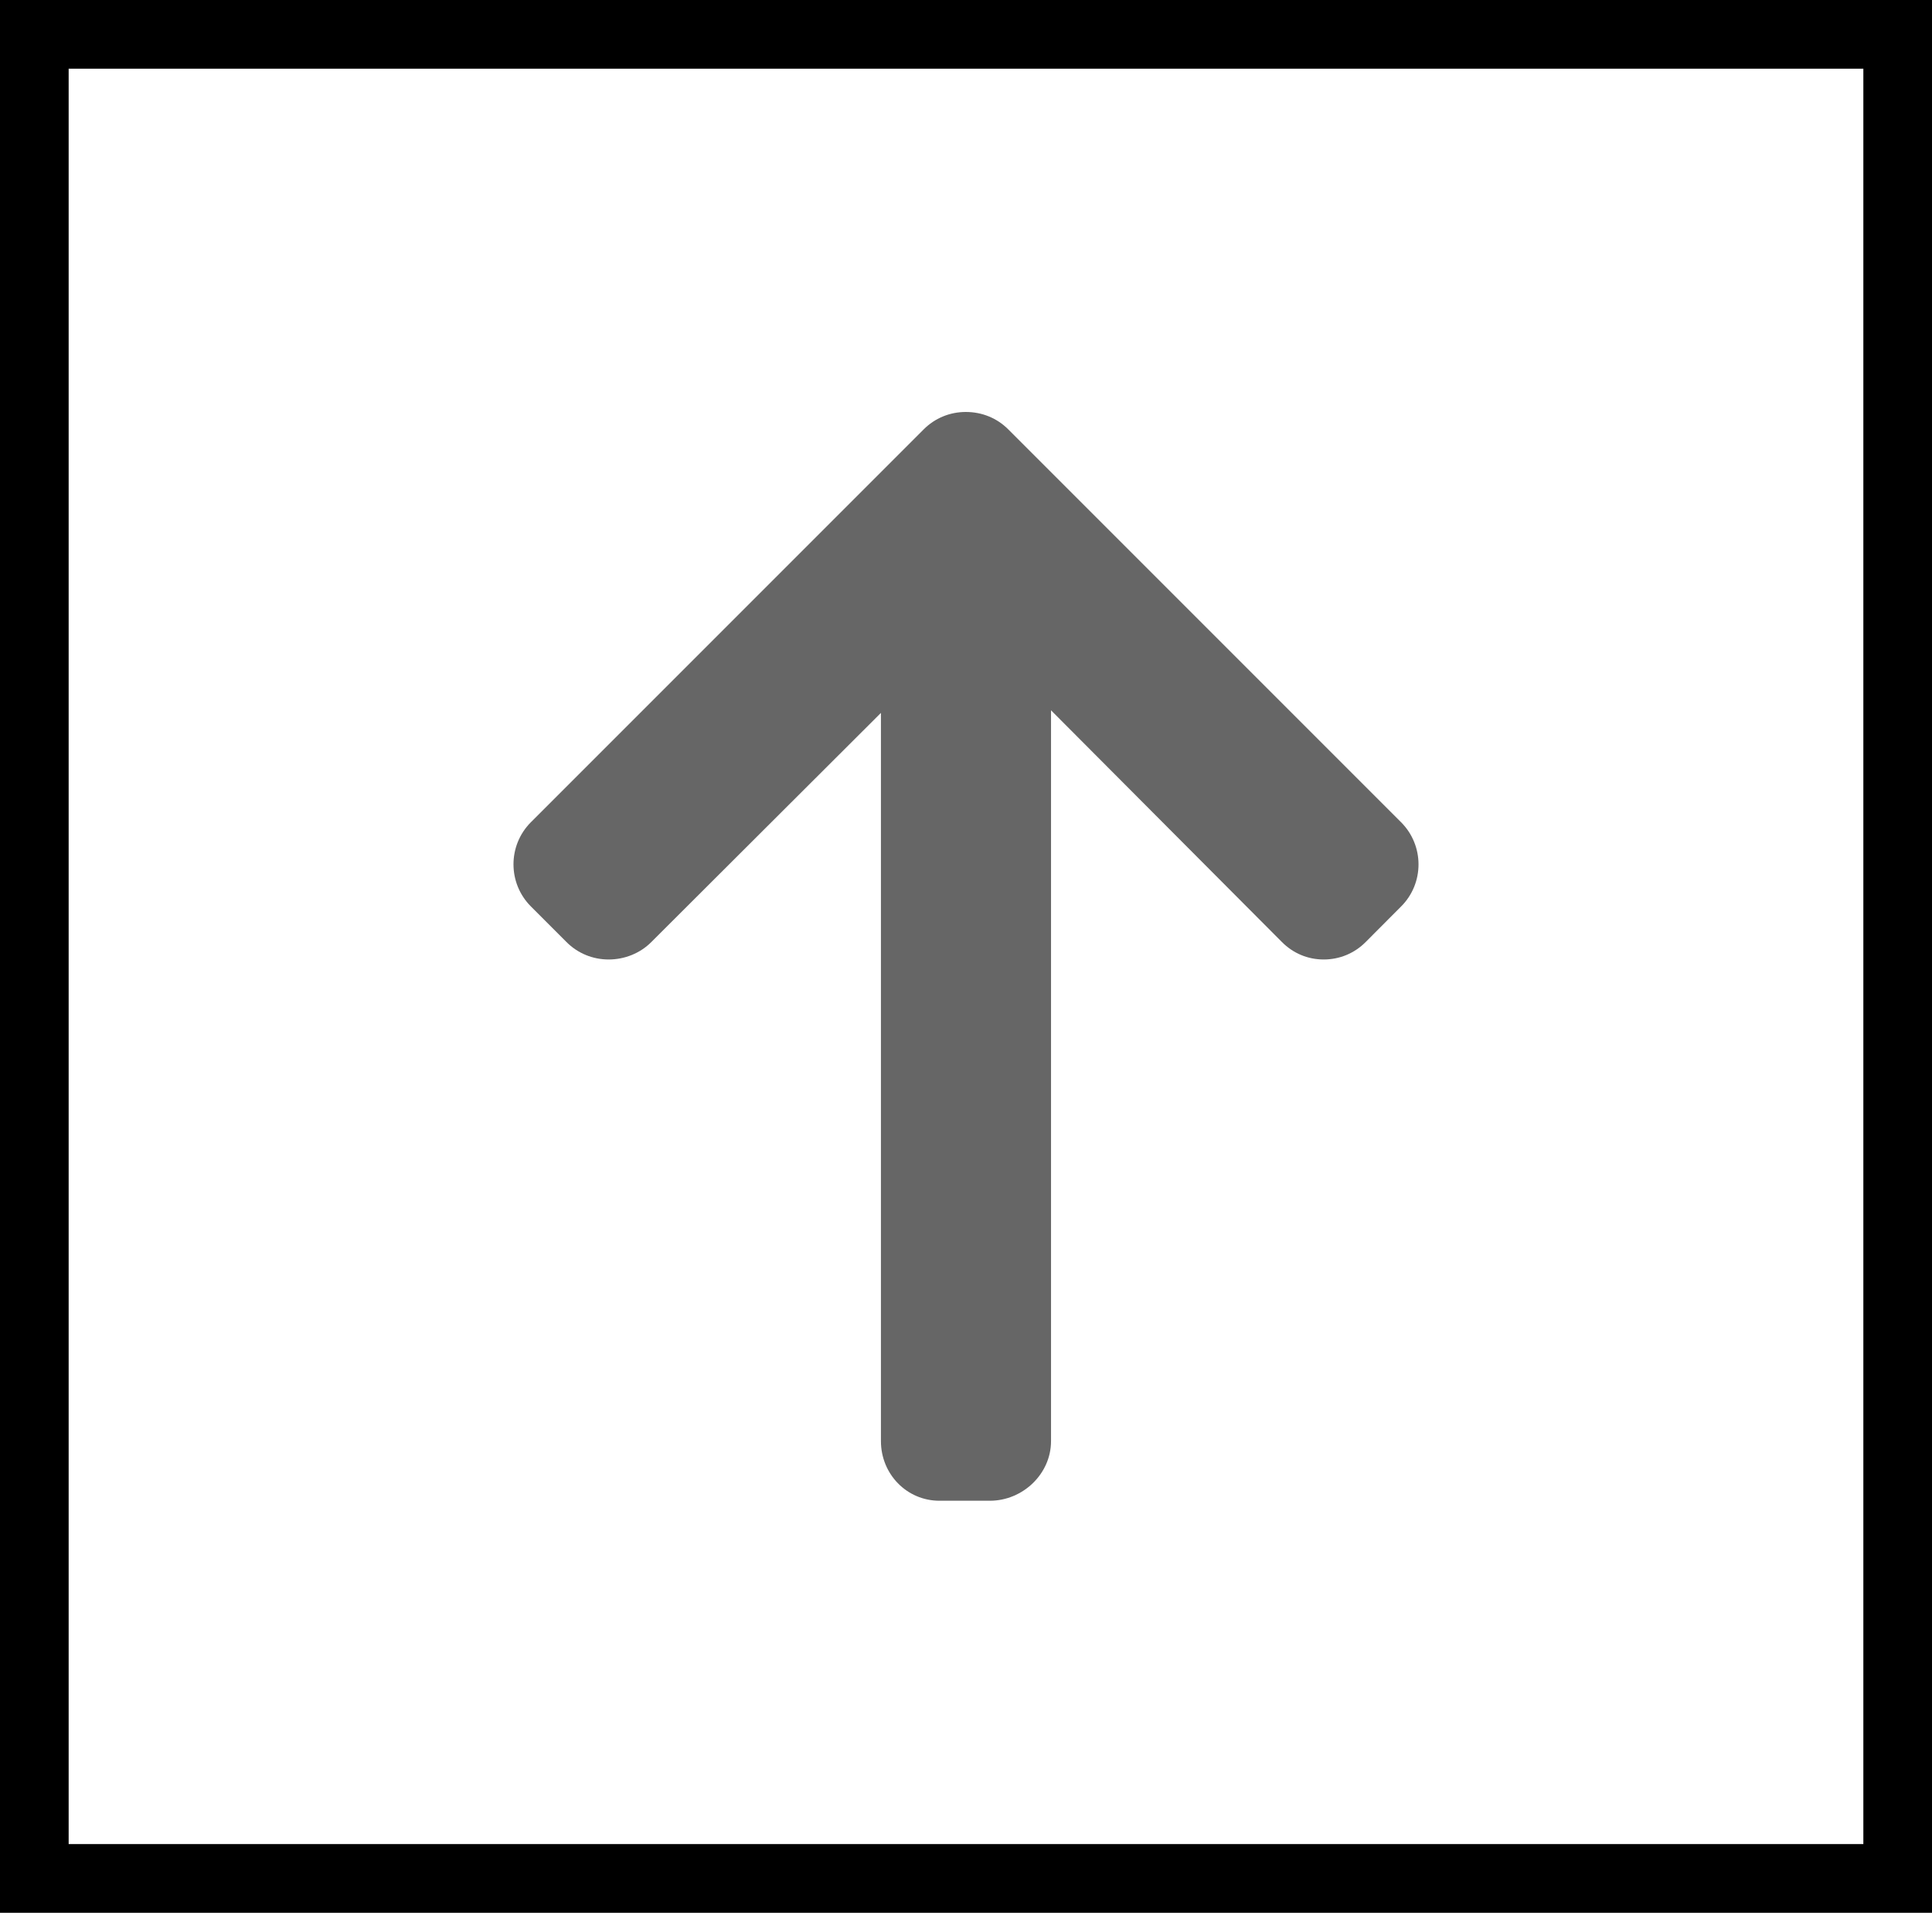 <svg width="197" height="195" viewBox="0 0 197 195" fill="none" xmlns="http://www.w3.org/2000/svg">
<rect x="0" y="0" width="197" height="195" fill="#808080" stroke="none"/>
<rect x="3.5" y="3.5" width="190" height="188" fill="white" stroke="black" stroke-width="7"/>
<path d="M142.861 83.825L102.805 43.77C101.663 42.627 100.139 42 98.481 42C96.856 42 95.332 42.627 94.19 43.77L54.133 83.825C51.767 86.192 51.767 90.045 54.133 92.41L57.77 96.049C58.913 97.191 60.437 97.819 62.063 97.819C63.688 97.819 65.265 97.191 66.406 96.049L89.826 72.679V146.924C89.826 150.27 92.447 153 95.793 153H100.937C104.284 153 107.17 150.27 107.17 146.924V72.416L130.722 96.049C131.864 97.191 133.347 97.819 134.974 97.819C136.6 97.819 138.102 97.191 139.245 96.049L142.871 92.41C145.238 90.044 145.229 86.192 142.861 83.825Z" fill="black" fill-opacity="0.6"/>
</svg>
